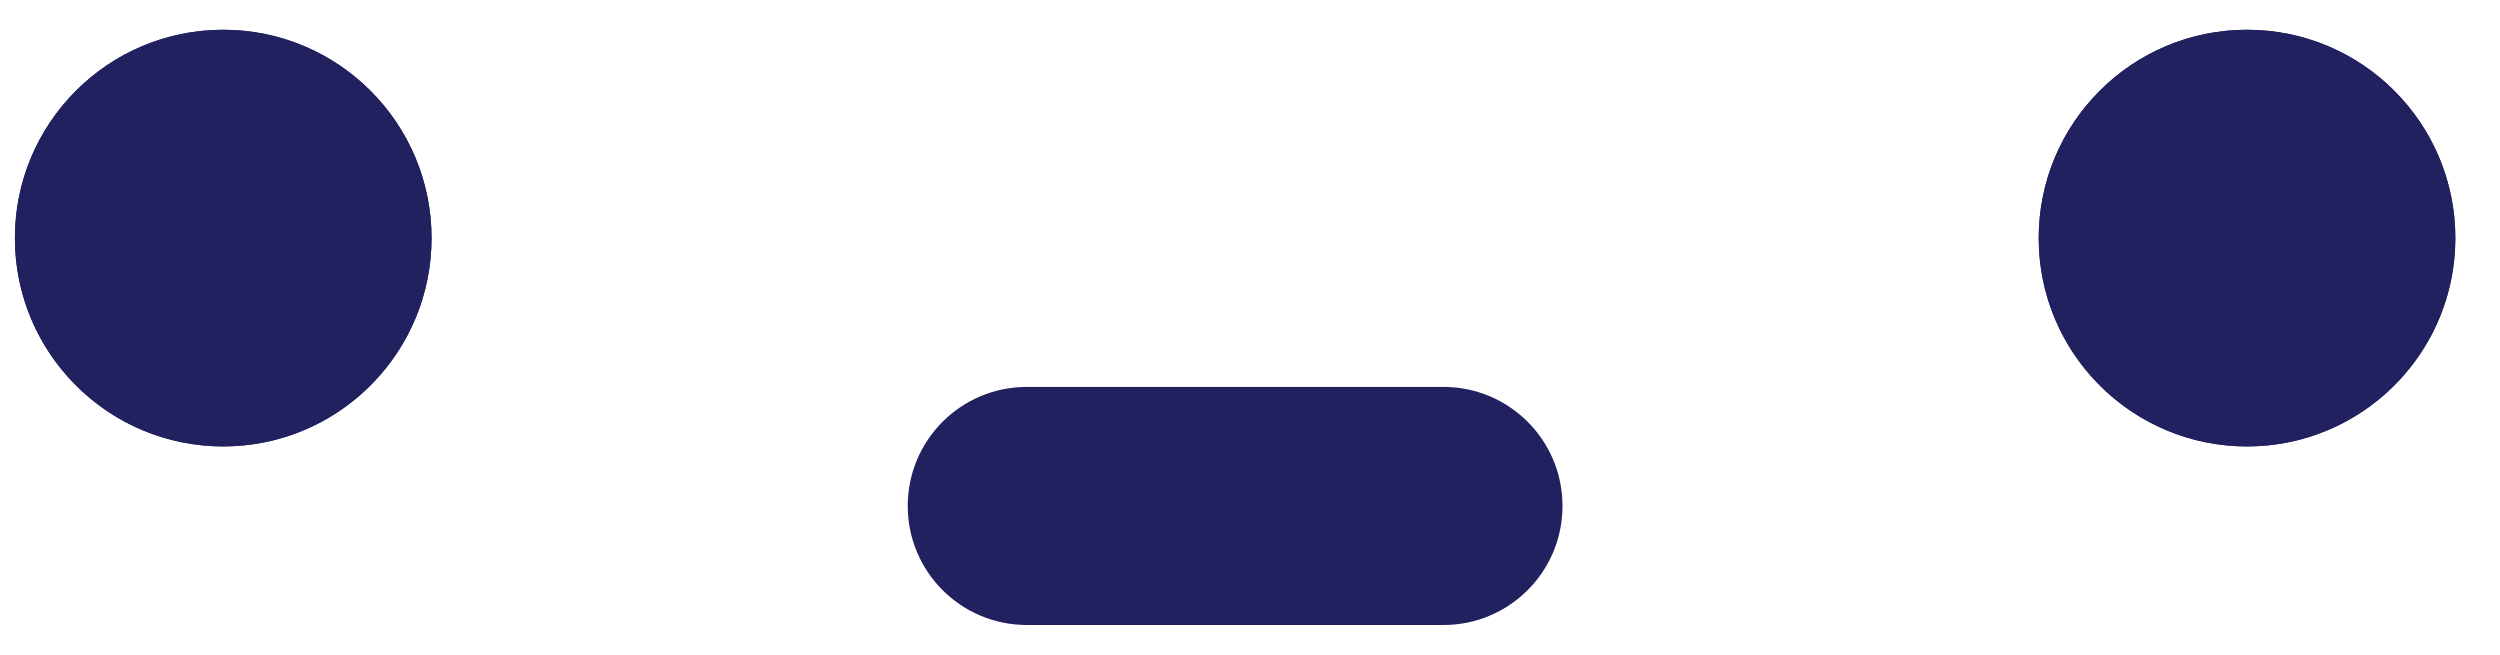 <svg width="42" height="11" viewBox="0 0 42 11" fill="none" xmlns="http://www.w3.org/2000/svg">
<path d="M0.25 4C0.25 5.933 1.817 7.5 3.75 7.5C5.683 7.5 7.25 5.933 7.25 4C7.25 2.067 5.683 0.5 3.75 0.5C1.817 0.5 0.25 2.067 0.25 4Z" fill="#222160"/>
<path d="M3.25 4L3.26 3.899C3.3 3.704 3.454 3.55 3.649 3.51L3.75 3.5C4.026 3.5 4.25 3.724 4.25 4L4.24 4.101C4.194 4.329 3.992 4.5 3.75 4.5L3.75 7.5L3.93 7.495C5.779 7.402 7.25 5.873 7.25 4C7.25 2.067 5.683 0.5 3.75 0.5C1.817 0.5 0.25 2.067 0.25 4L0.255 4.18C0.348 6.029 1.877 7.5 3.75 7.5L3.75 4.5C3.508 4.5 3.306 4.329 3.26 4.101L3.25 4Z" fill="#222160"/>
<path d="M34.25 4C34.25 5.933 35.817 7.5 37.75 7.5C39.683 7.5 41.25 5.933 41.25 4C41.25 2.067 39.683 0.5 37.75 0.5C35.817 0.5 34.25 2.067 34.25 4Z" fill="#222160"/>
<path d="M37.25 4L37.26 3.899C37.3 3.704 37.454 3.55 37.649 3.51L37.75 3.5C38.026 3.5 38.25 3.724 38.25 4L38.24 4.101C38.194 4.329 37.992 4.5 37.75 4.5L37.75 7.5L37.93 7.495C39.779 7.402 41.25 5.873 41.25 4C41.25 2.067 39.683 0.5 37.75 0.5C35.817 0.5 34.25 2.067 34.25 4L34.255 4.18C34.348 6.029 35.877 7.5 37.75 7.5L37.75 4.5C37.508 4.5 37.306 4.329 37.26 4.101L37.25 4Z" fill="#222160"/>
<path d="M24.25 6.5C25.355 6.5 26.25 7.395 26.25 8.5C26.25 9.605 25.355 10.5 24.25 10.5H17.25C16.145 10.5 15.25 9.605 15.25 8.5C15.25 7.395 16.145 6.5 17.25 6.5H24.25Z" fill="#222160"/>
</svg>
